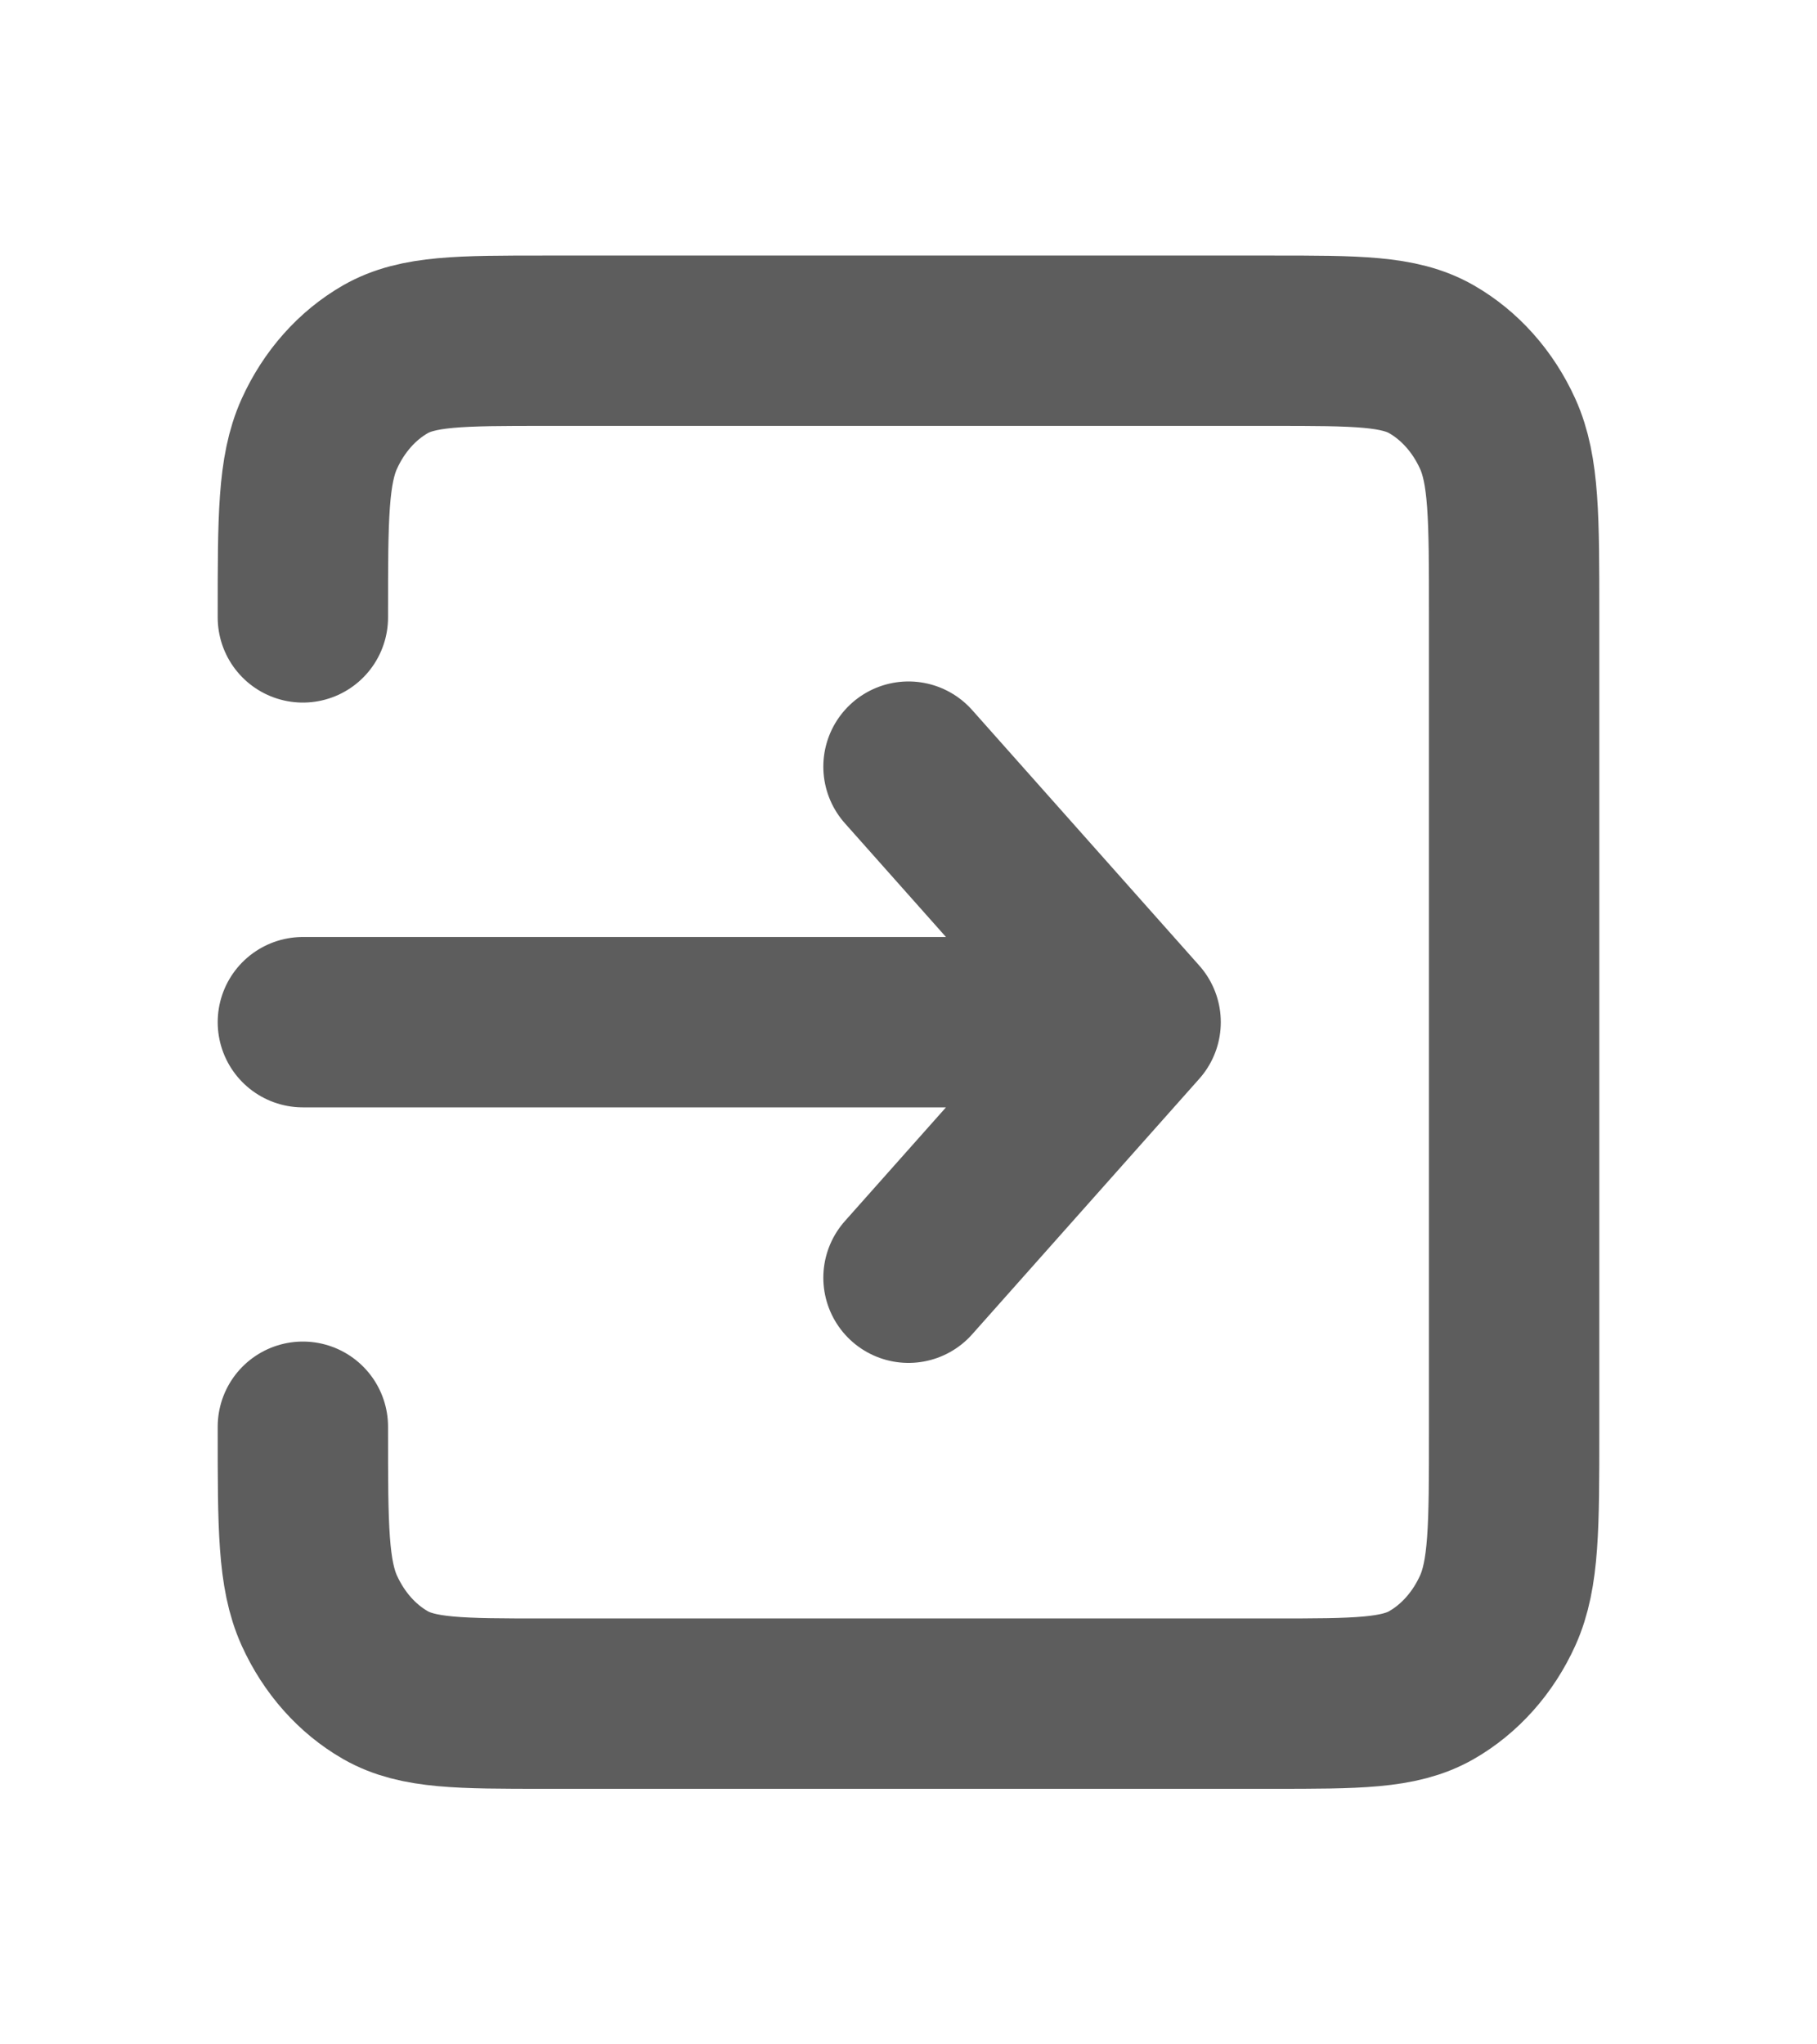 <svg width="16" height="18" viewBox="0 0 16 18" fill="none" xmlns="http://www.w3.org/2000/svg">
<path d="M8 11.25L10 9M10 9L8 6.75M10 9H2.667M2.667 5.436V5.4C2.667 4.56 2.667 4.14 2.812 3.819C2.94 3.537 3.143 3.307 3.394 3.163C3.68 3 4.053 3 4.8 3H11.2C11.947 3 12.32 3 12.605 3.163C12.856 3.307 13.06 3.537 13.188 3.819C13.333 4.139 13.333 4.559 13.333 5.398V12.603C13.333 13.441 13.333 13.86 13.188 14.181C13.06 14.463 12.856 14.693 12.605 14.837C12.32 15 11.947 15 11.202 15H4.798C4.053 15 3.679 15 3.394 14.837C3.143 14.693 2.94 14.463 2.812 14.181C2.667 13.86 2.667 13.44 2.667 12.6V12.562" stroke="#5D5D5D" stroke-width="1.5" stroke-linecap="round" stroke-linejoin="round"/>
</svg>

